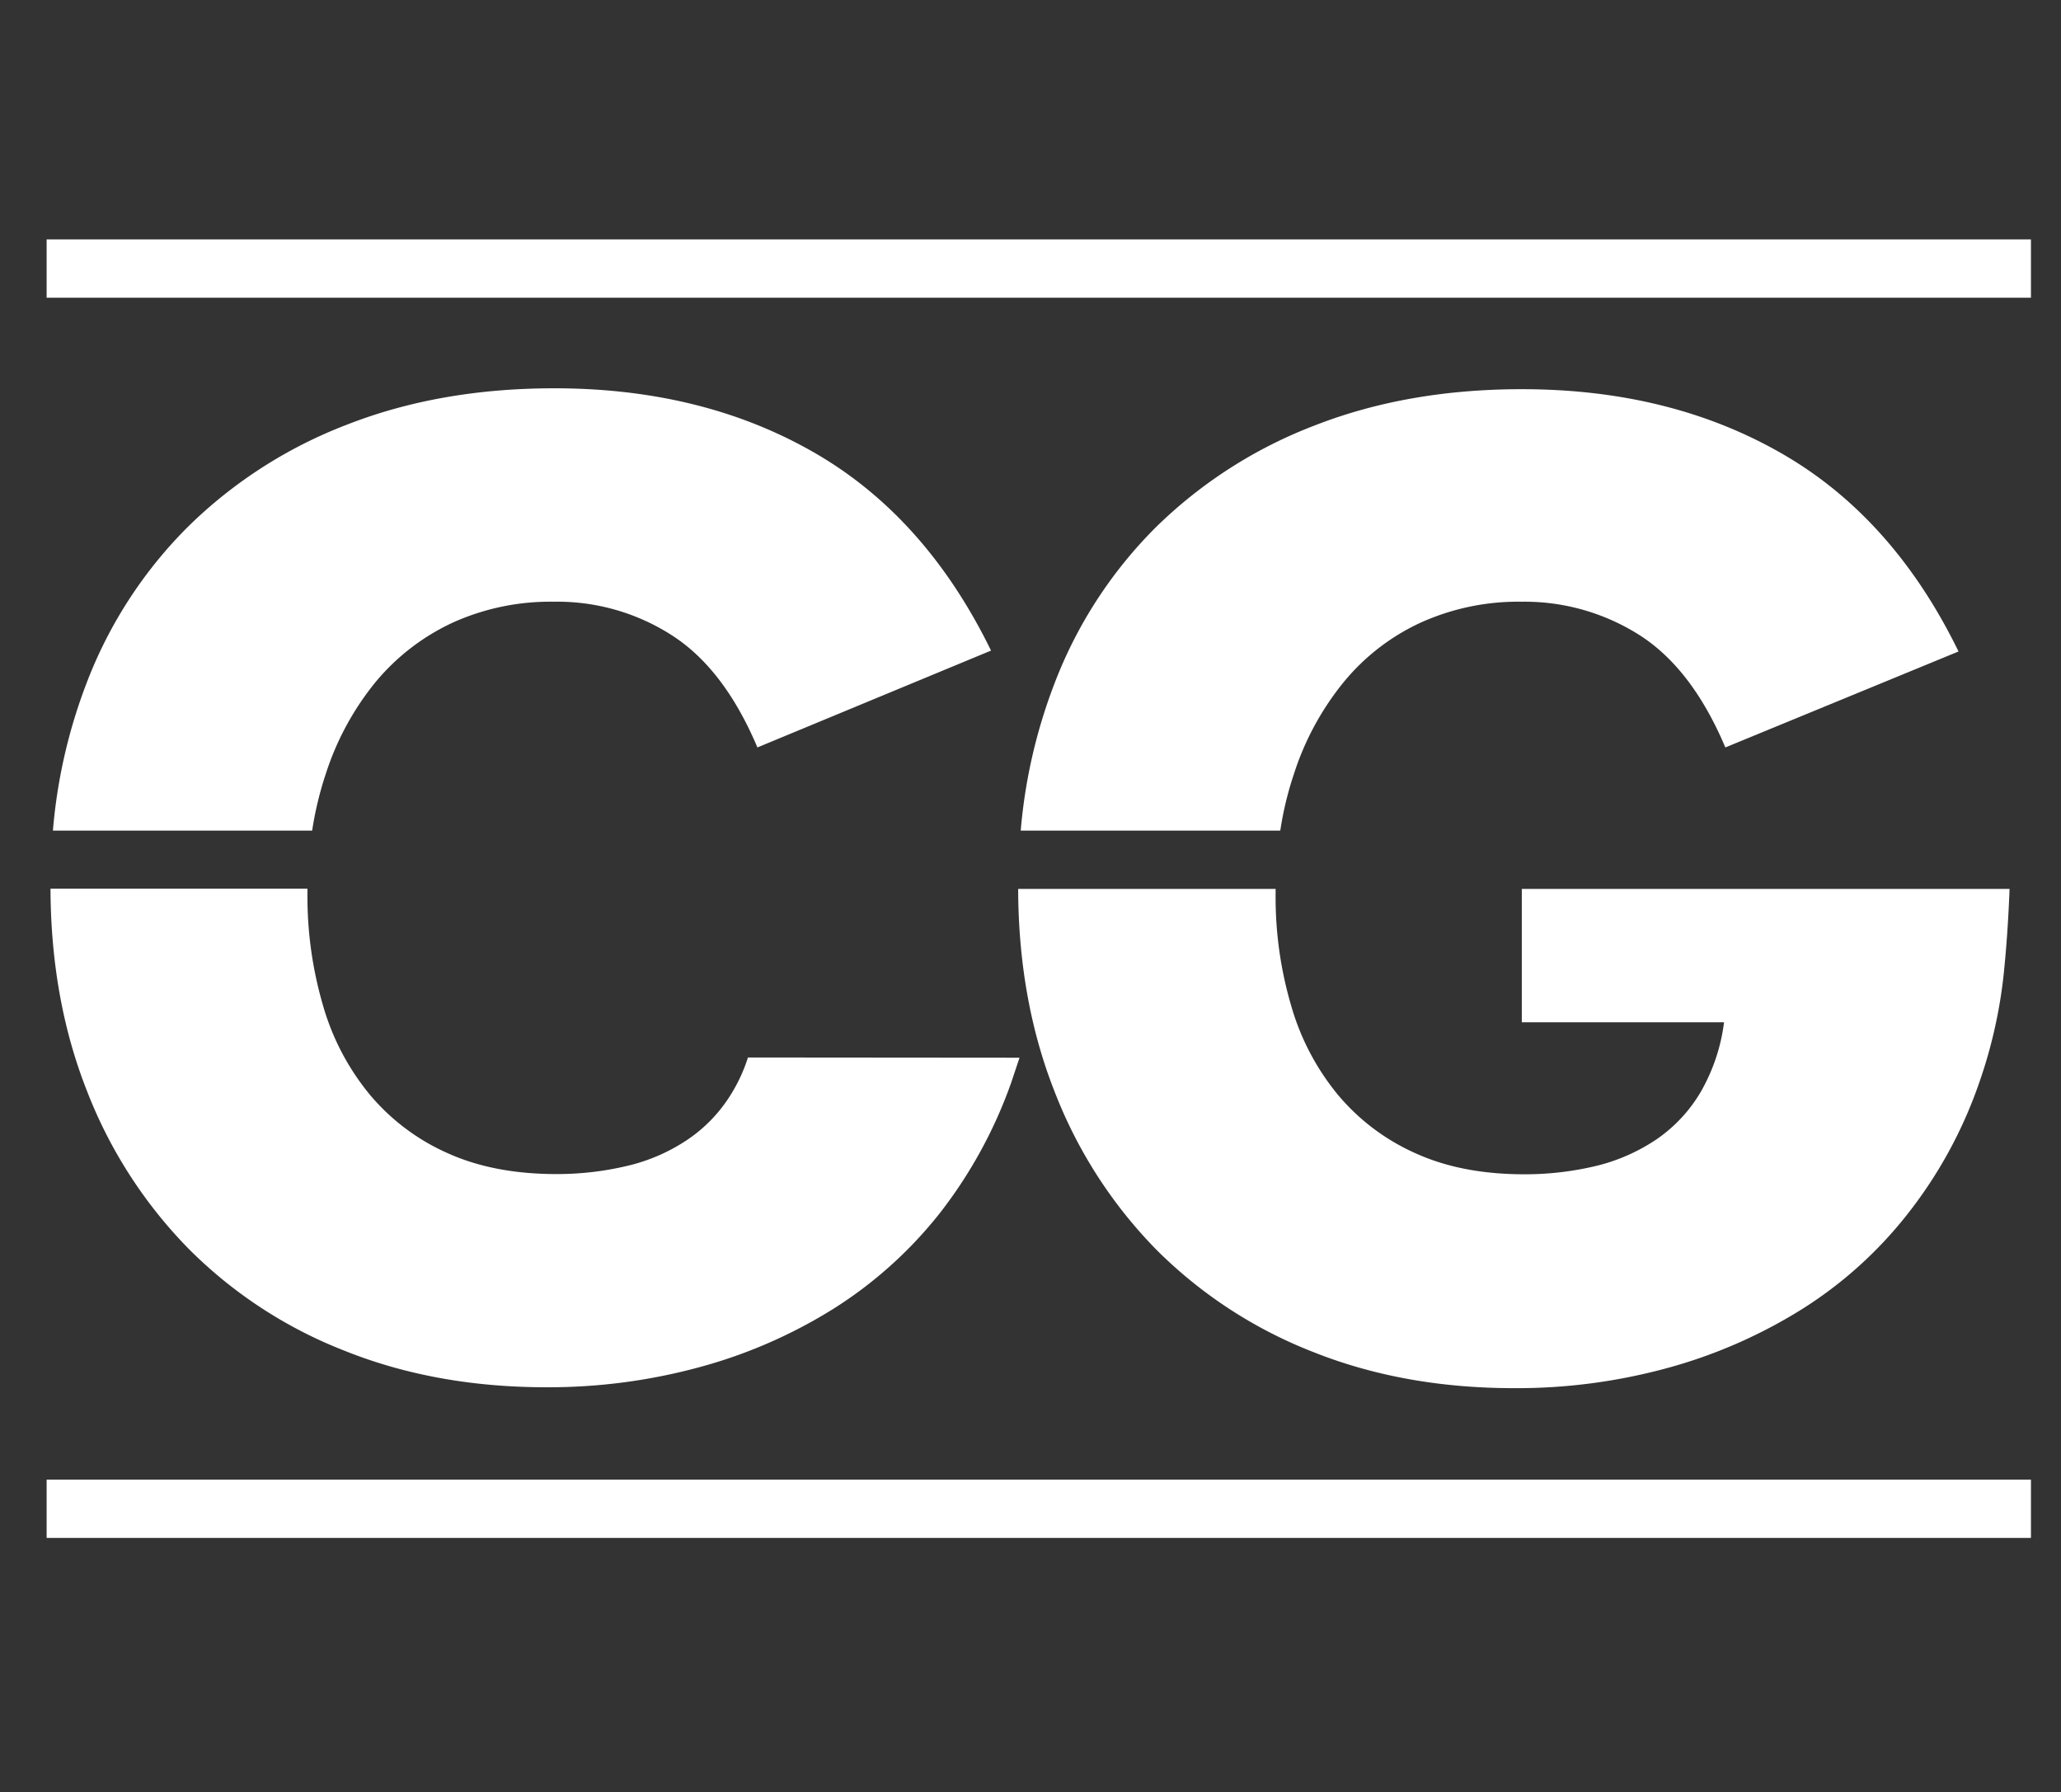 <svg id="Layer_1" data-name="Layer 1" xmlns="http://www.w3.org/2000/svg" viewBox="0 0 459.6 399.67"><rect x="0" y="0" width="459.6" height="399.67" fill="#333333" stroke="none"/><defs><style>.cls-1{fill:#fff;}</style></defs><title>cgaslogo</title><path class="cls-1" d="M69.61,185.25H11.8a119.17,119.17,0,0,1,7.45-32.75A99,99,0,0,1,42,117.4a103.05,103.05,0,0,1,35.4-22.7q20.7-8.1,46.2-8.1,33,0,57.9,14.3T221,145.1l-52.1,21.6q-7.35-17.4-18.9-24.9a47.23,47.23,0,0,0-26.5-7.6,52.8,52.8,0,0,0-22.4,4.6A49.28,49.28,0,0,0,83.85,152a62.75,62.75,0,0,0-11.2,20.6A76.38,76.38,0,0,0,69.61,185.25Z"/><path class="cls-1" d="M227.35,235.9l-1.8,5.4a103.37,103.37,0,0,1-16,29.3,94.18,94.18,0,0,1-23.7,21.3,110.88,110.88,0,0,1-29.8,13,128.31,128.31,0,0,1-34.2,4.5c-16.4,0-31.4-2.7-44.9-8.1a100.66,100.66,0,0,1-34.9-22.8,103.58,103.58,0,0,1-22.7-35.3q-8-20.32-8.09-45h57.3c0,.41,0,.83,0,1.25a86.61,86.61,0,0,0,3.5,24.9,54.94,54.94,0,0,0,10.5,19.9,48,48,0,0,0,17.4,13c6.9,3.1,15,4.6,24.1,4.6a67.47,67.47,0,0,0,15.7-1.8,40.71,40.71,0,0,0,13.6-5.9,33.2,33.2,0,0,0,9.9-10.5,36.12,36.12,0,0,0,3.5-7.7v-.1Z"/><path class="cls-1" d="M285.5,185.25H227.62a119,119,0,0,1,7.43-32.55,99,99,0,0,1,22.7-35.1,103.05,103.05,0,0,1,35.4-22.7q20.7-8.1,46.2-8.1,33,0,57.9,14.3c16.6,9.5,29.8,24.3,39.5,44.2l-52,21.4q-7.35-17.4-18.9-24.9a47.8,47.8,0,0,0-26.5-7.6,52.8,52.8,0,0,0-22.4,4.6,48.38,48.38,0,0,0-17.2,13.2,62.75,62.75,0,0,0-11.2,20.6A74.73,74.73,0,0,0,285.5,185.25Z"/><path class="cls-1" d="M448.13,198.25q-.36,9.46-1.18,17.75a107.86,107.86,0,0,1-5.6,25.5,99.91,99.91,0,0,1-16,29.3,92.49,92.49,0,0,1-23.7,21.3,112.27,112.27,0,0,1-29.8,13,127.23,127.23,0,0,1-34.2,4.5c-16.4,0-31.4-2.7-44.9-8.1a101.6,101.6,0,0,1-34.9-22.8,103.58,103.58,0,0,1-22.7-35.3c-5.36-13.6-8.06-28.69-8.1-45.15h57.41c0,.42,0,.83,0,1.25a85.62,85.62,0,0,0,3.5,24.9,54.94,54.94,0,0,0,10.5,19.9,48,48,0,0,0,17.4,13c6.9,3.1,14.9,4.6,24.1,4.6a68.1,68.1,0,0,0,15.7-1.8,41.61,41.61,0,0,0,13.6-5.9,33.2,33.2,0,0,0,9.9-10.5,41.54,41.54,0,0,0,5.3-15.7h-45.1V198.25Z"/><polyline class="cls-1" points="452.9 330 452.9 343 10.4 343 10.4 330"/><rect class="cls-1" x="10.4" y="53.4" width="442.5" height="13"/></svg>